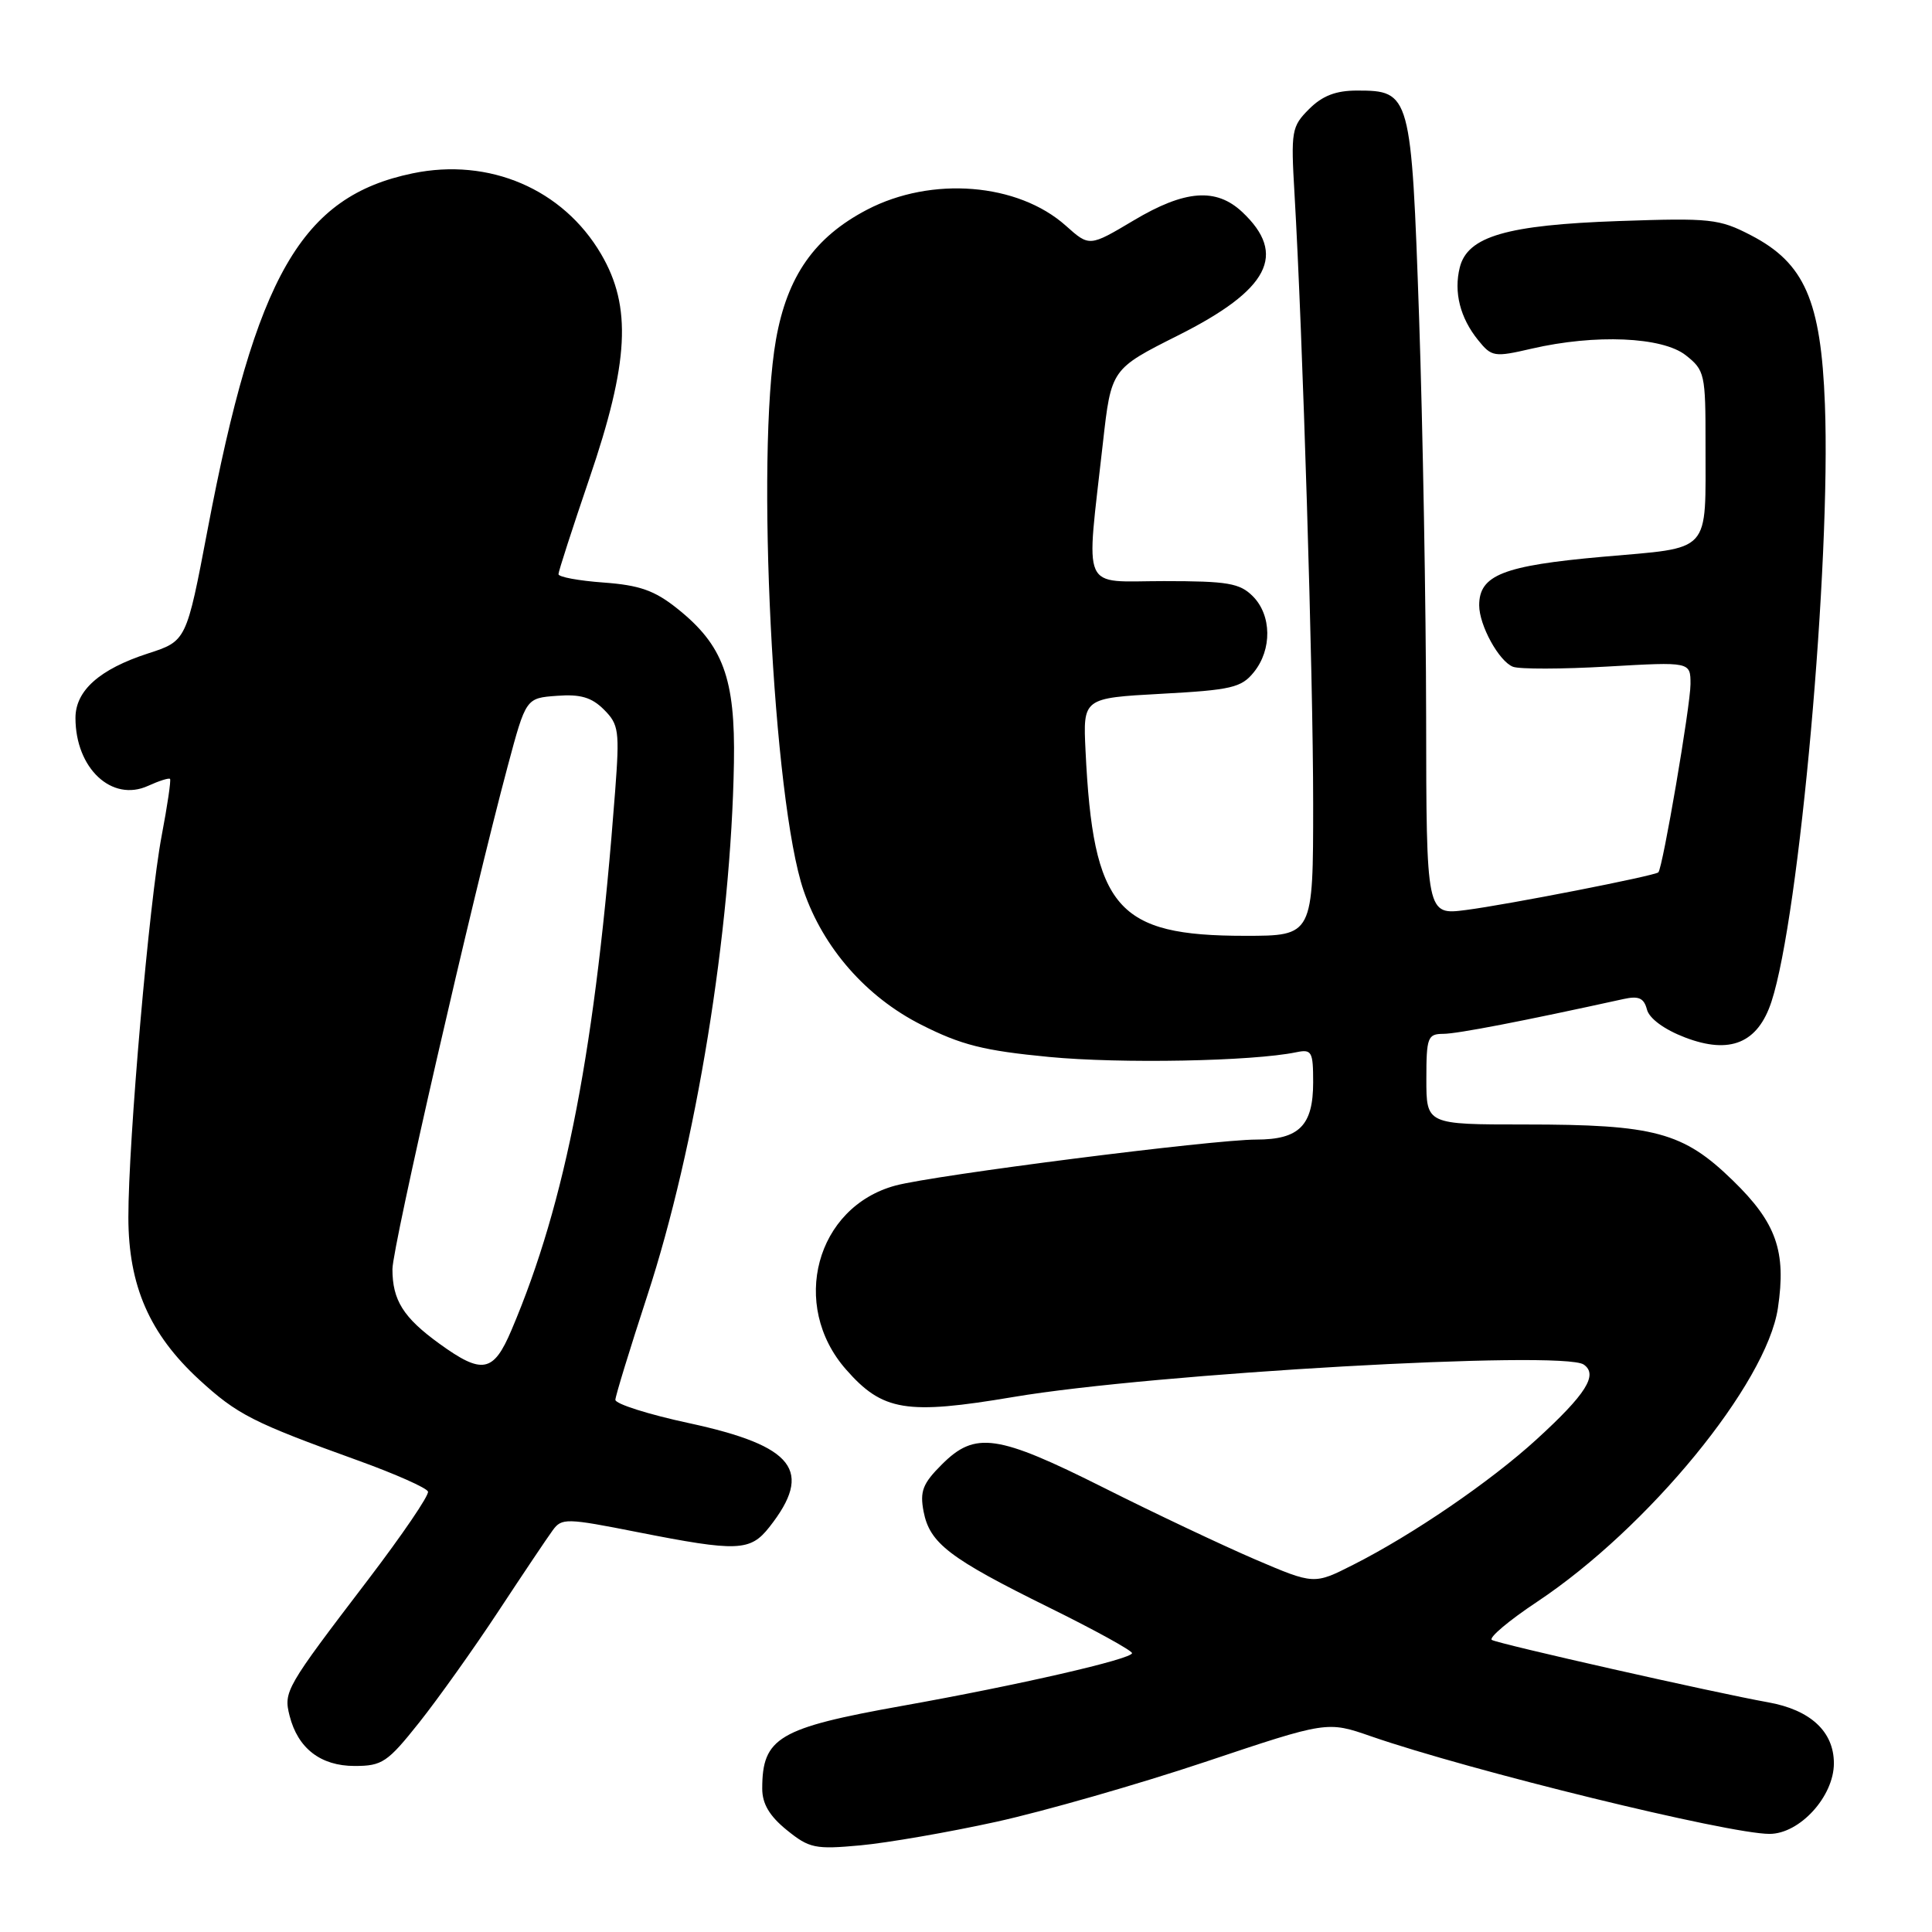 <?xml version="1.0" encoding="UTF-8" standalone="no"?>
<!DOCTYPE svg PUBLIC "-//W3C//DTD SVG 1.1//EN" "http://www.w3.org/Graphics/SVG/1.1/DTD/svg11.dtd" >
<svg xmlns="http://www.w3.org/2000/svg" xmlns:xlink="http://www.w3.org/1999/xlink" version="1.1" viewBox="0 0 256 256">
 <g >
 <path fill="currentColor"
d=" M 132.00 241.40 C 138.32 240.01 150.78 236.44 159.67 233.47 C 175.85 228.05 175.85 228.05 181.67 230.07 C 194.87 234.64 229.02 243.00 234.47 243.00 C 238.47 243.00 243.00 238.04 243.00 233.65 C 243.00 229.44 239.89 226.56 234.26 225.56 C 227.31 224.32 198.52 217.82 197.68 217.30 C 197.22 217.02 199.92 214.74 203.67 212.25 C 218.42 202.44 234.07 183.35 235.58 173.34 C 236.71 165.80 235.38 162.02 229.61 156.42 C 223.03 150.01 219.26 149.00 202.06 149.00 C 189.00 149.00 189.00 149.00 189.00 143.00 C 189.00 137.45 189.17 137.00 191.25 136.99 C 193.13 136.98 201.78 135.31 215.11 132.38 C 217.14 131.93 217.83 132.24 218.23 133.77 C 218.54 134.96 220.53 136.42 223.28 137.47 C 229.24 139.75 232.93 138.22 234.73 132.72 C 238.43 121.42 242.62 74.63 241.81 53.57 C 241.29 39.81 239.11 34.85 232.00 31.17 C 227.80 28.99 226.64 28.87 214.50 29.29 C 199.64 29.81 194.46 31.32 193.43 35.43 C 192.61 38.71 193.47 42.12 195.86 45.07 C 197.65 47.29 197.99 47.35 202.95 46.20 C 211.39 44.25 220.26 44.63 223.37 47.07 C 225.89 49.06 226.00 49.55 225.99 58.82 C 225.97 73.57 226.96 72.48 212.31 73.78 C 199.18 74.95 196.00 76.20 196.00 80.20 C 196.00 82.87 198.63 87.64 200.48 88.35 C 201.34 88.68 206.98 88.67 213.02 88.32 C 224.00 87.69 224.00 87.69 224.00 90.65 C 224.00 93.46 220.32 115.02 219.74 115.59 C 219.28 116.05 199.83 119.86 194.25 120.58 C 189.00 121.26 189.00 121.26 188.97 94.88 C 188.95 80.37 188.53 56.64 188.04 42.15 C 187.01 12.38 186.91 12.00 179.80 12.00 C 177.01 12.00 175.22 12.69 173.46 14.45 C 171.14 16.77 171.04 17.35 171.53 25.70 C 172.61 44.17 174.00 89.55 174.00 106.41 C 174.00 124.00 174.00 124.00 164.97 124.00 C 147.96 124.00 144.85 120.39 143.84 99.50 C 143.50 92.50 143.50 92.50 153.89 91.93 C 163.15 91.43 164.49 91.12 166.14 89.07 C 168.57 86.07 168.51 81.51 166.00 79.00 C 164.27 77.27 162.67 77.00 154.22 77.00 C 143.07 77.00 143.89 78.85 146.14 58.70 C 147.24 48.90 147.24 48.90 156.09 44.45 C 168.17 38.39 170.59 33.72 164.60 28.09 C 161.14 24.85 157.01 25.16 150.23 29.20 C 144.35 32.70 144.35 32.70 141.23 29.91 C 134.88 24.24 123.44 23.32 114.88 27.79 C 107.92 31.43 104.31 36.59 102.82 45.00 C 100.13 60.27 102.43 106.20 106.48 118.00 C 109.08 125.60 114.77 132.09 122.04 135.77 C 127.36 138.47 130.35 139.22 139.00 140.05 C 148.47 140.96 165.94 140.63 171.75 139.43 C 173.82 139.00 174.00 139.33 174.00 143.41 C 174.00 149.14 172.15 151.00 166.46 151.00 C 160.70 151.00 123.84 155.70 118.66 157.09 C 108.12 159.93 104.62 172.94 112.10 181.46 C 116.95 186.99 120.08 187.50 134.27 185.11 C 152.83 181.97 207.06 178.89 209.85 180.81 C 211.79 182.15 210.17 184.73 203.60 190.73 C 197.52 196.29 187.22 203.34 179.31 207.34 C 174.12 209.97 174.12 209.97 166.31 206.63 C 162.01 204.78 152.99 200.52 146.27 197.14 C 132.14 190.05 129.22 189.63 124.81 194.04 C 122.26 196.58 121.87 197.60 122.38 200.29 C 123.20 204.50 125.79 206.48 139.00 213.00 C 145.05 215.98 150.00 218.71 150.00 219.05 C 150.00 219.83 134.99 223.28 119.52 226.04 C 103.15 228.97 101.00 230.24 101.00 237.01 C 101.00 239.01 101.96 240.63 104.25 242.49 C 107.24 244.91 108.01 245.07 114.00 244.52 C 117.58 244.19 125.67 242.79 132.00 241.40 Z  M 55.54 228.25 C 58.05 225.09 62.78 218.45 66.04 213.50 C 69.30 208.55 72.54 203.72 73.24 202.77 C 74.43 201.13 75.04 201.15 84.50 203.02 C 97.74 205.63 99.41 205.57 101.95 202.34 C 107.81 194.89 105.27 191.60 91.33 188.58 C 85.92 187.42 81.52 186.02 81.54 185.48 C 81.56 184.94 83.46 178.75 85.76 171.71 C 92.24 151.91 96.87 123.41 97.25 101.06 C 97.44 89.88 95.82 85.48 89.73 80.63 C 86.74 78.24 84.74 77.54 79.98 77.19 C 76.69 76.95 74.00 76.46 74.00 76.08 C 74.00 75.71 75.84 70.03 78.08 63.45 C 83.35 48.03 83.74 40.65 79.65 33.67 C 74.60 25.05 64.82 20.86 54.67 22.97 C 39.93 26.03 33.90 36.50 27.50 70.22 C 24.70 84.94 24.70 84.94 19.60 86.59 C 13.19 88.67 10.00 91.51 10.00 95.13 C 10.00 101.81 14.82 106.32 19.62 104.13 C 21.07 103.47 22.38 103.05 22.53 103.21 C 22.68 103.37 22.18 106.76 21.42 110.75 C 19.77 119.44 17.00 151.23 17.01 161.31 C 17.02 170.37 19.82 176.77 26.41 182.83 C 31.45 187.45 33.51 188.50 47.46 193.53 C 52.39 195.31 56.55 197.16 56.71 197.64 C 56.88 198.13 53.29 203.39 48.75 209.35 C 37.84 223.65 37.56 224.13 38.37 227.34 C 39.46 231.66 42.48 234.00 46.99 234.00 C 50.64 234.00 51.35 233.52 55.54 228.25 Z  M 58.20 178.03 C 53.45 174.59 52.00 172.29 52.00 168.17 C 52.00 165.24 62.63 118.86 67.28 101.50 C 69.69 92.50 69.69 92.50 73.79 92.20 C 76.91 91.96 78.40 92.40 80.03 94.03 C 82.00 96.00 82.11 96.84 81.51 104.83 C 78.94 138.77 75.00 159.27 67.77 176.25 C 65.38 181.89 63.90 182.16 58.20 178.03 Z "/>
</g>
</svg>